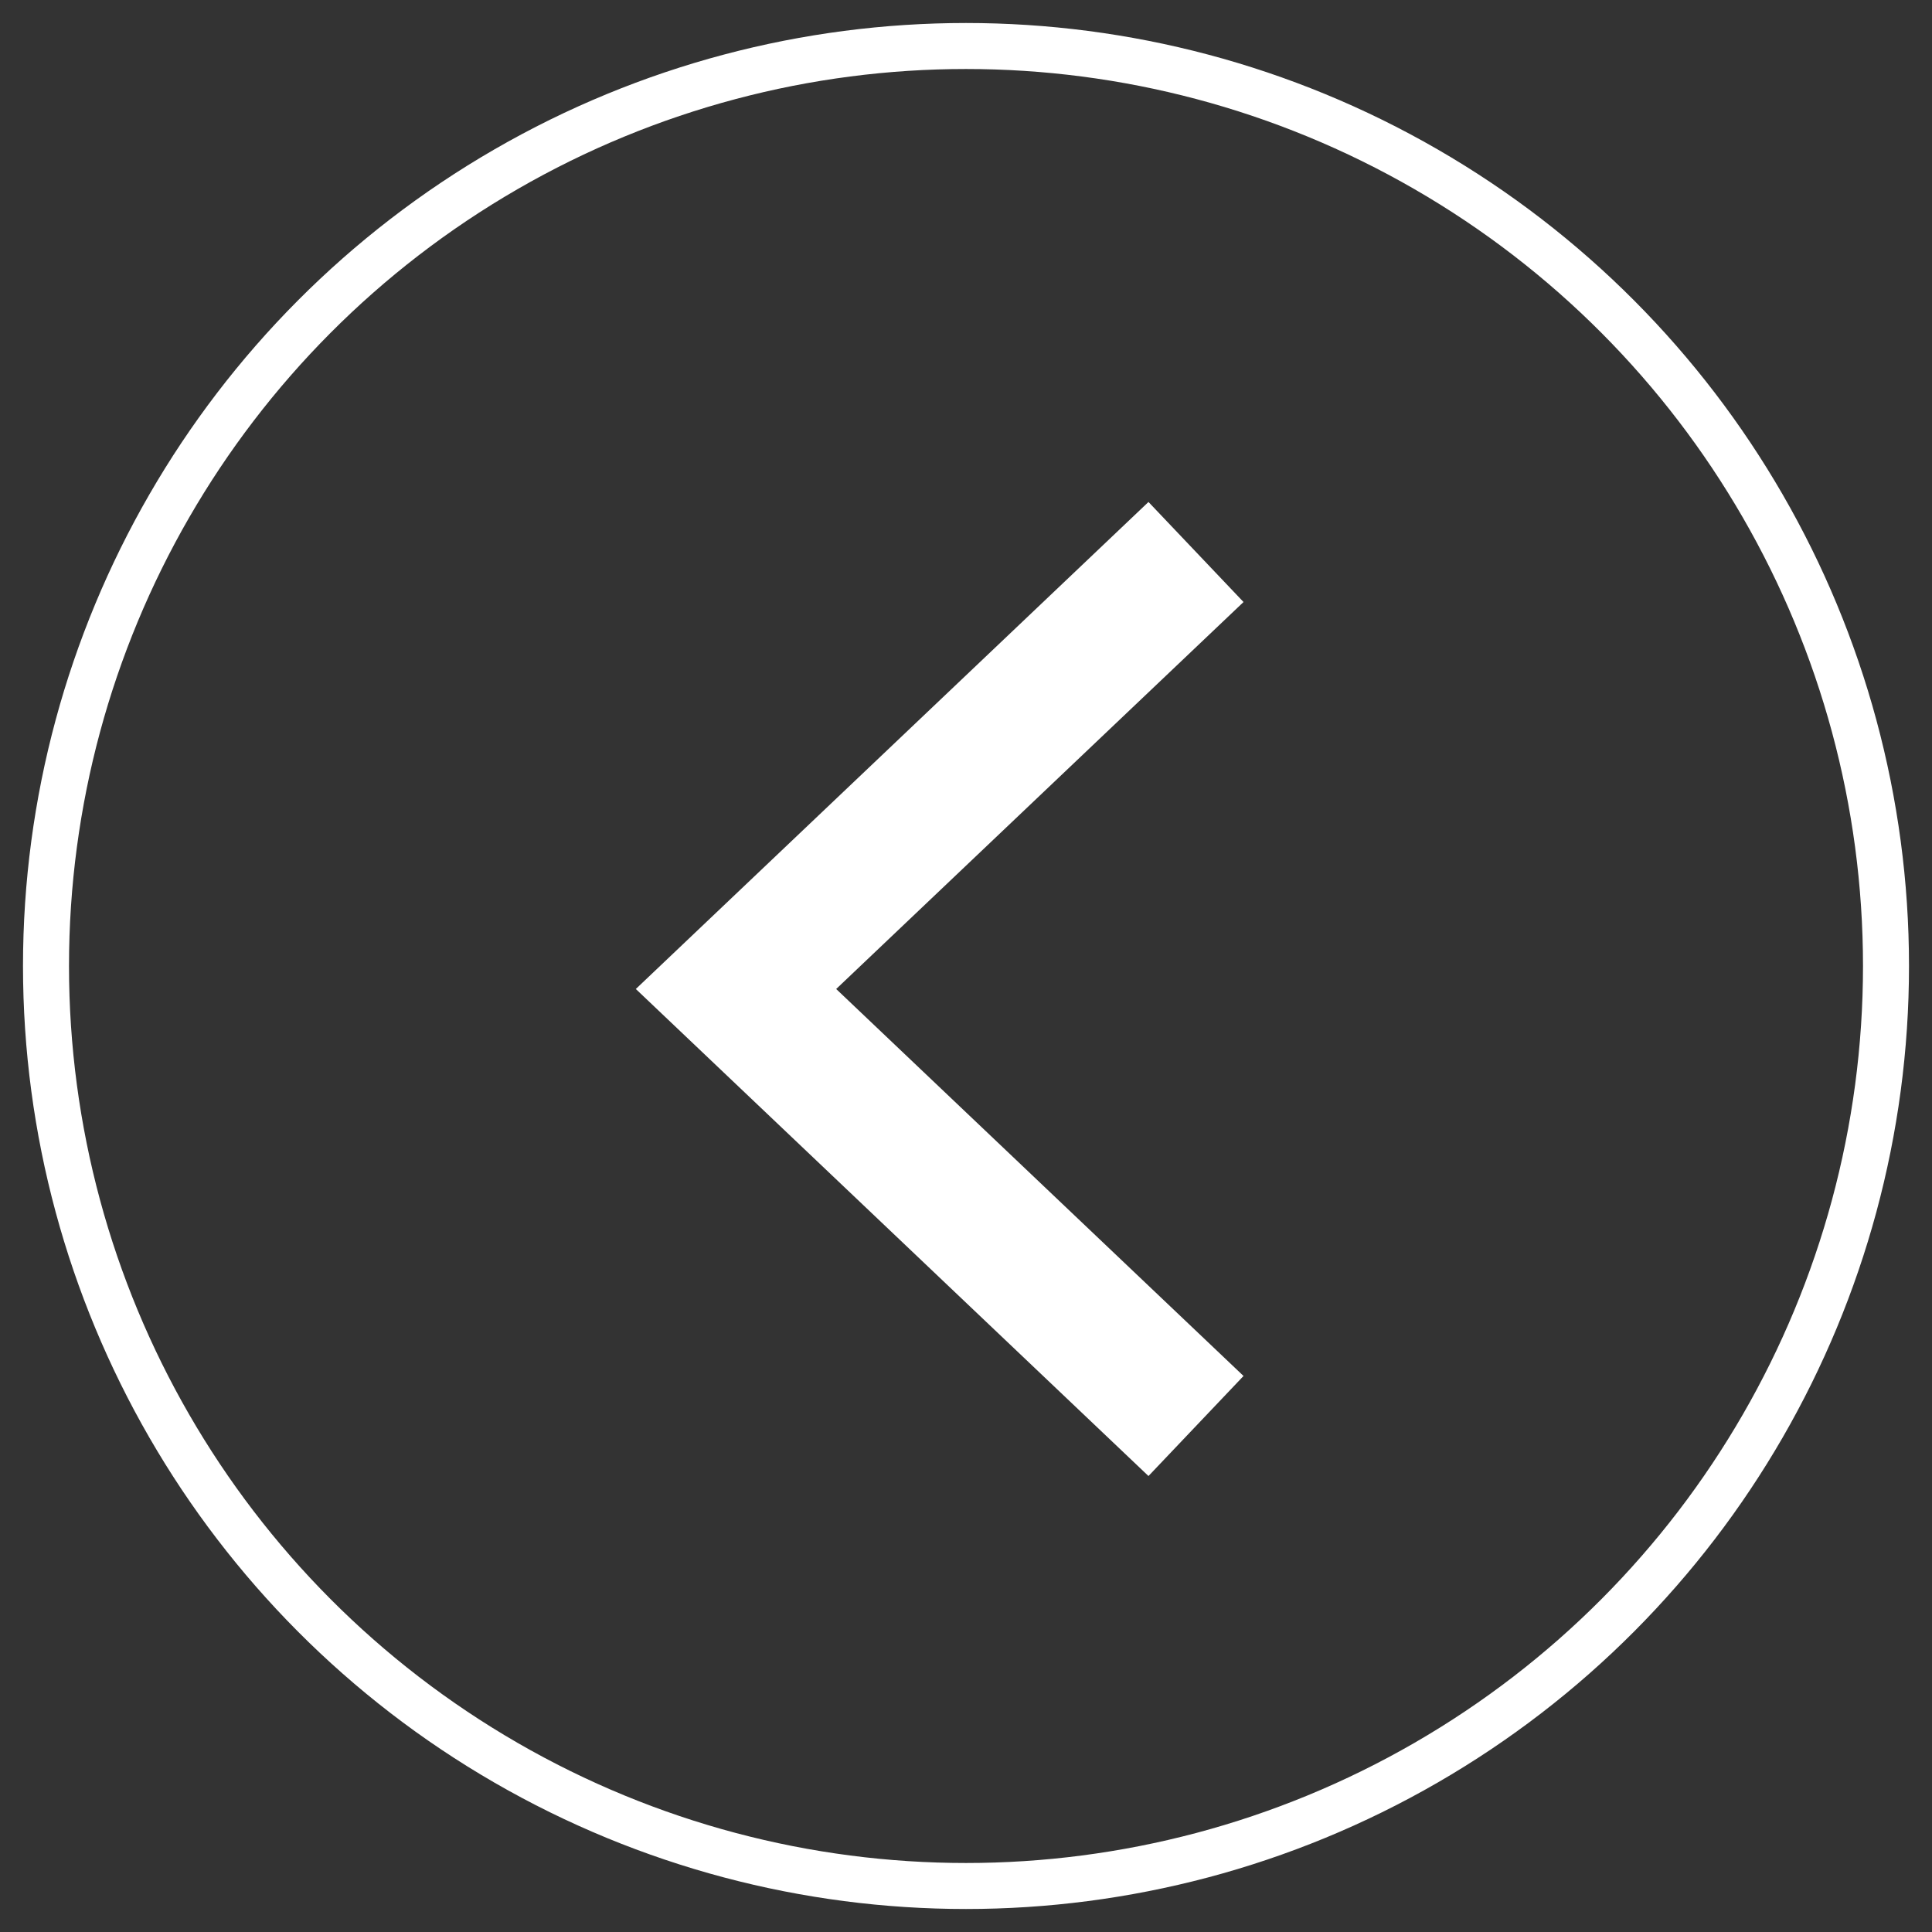 <svg xmlns="http://www.w3.org/2000/svg" width="42" height="42" viewBox="0 0 42 42">
    <rect x="0" y="0" width="42" height="42" fill="#333333" stroke="none"/>
    <g fill="none" fill-rule="evenodd" stroke="#FFF" transform="matrix(-1 0 0 1 41 1)">
        <circle cx="20" cy="20" r="20"/>
        <path stroke-width="3" d="M15 11L25 20.5 15 30"/>
    </g>
</svg>
